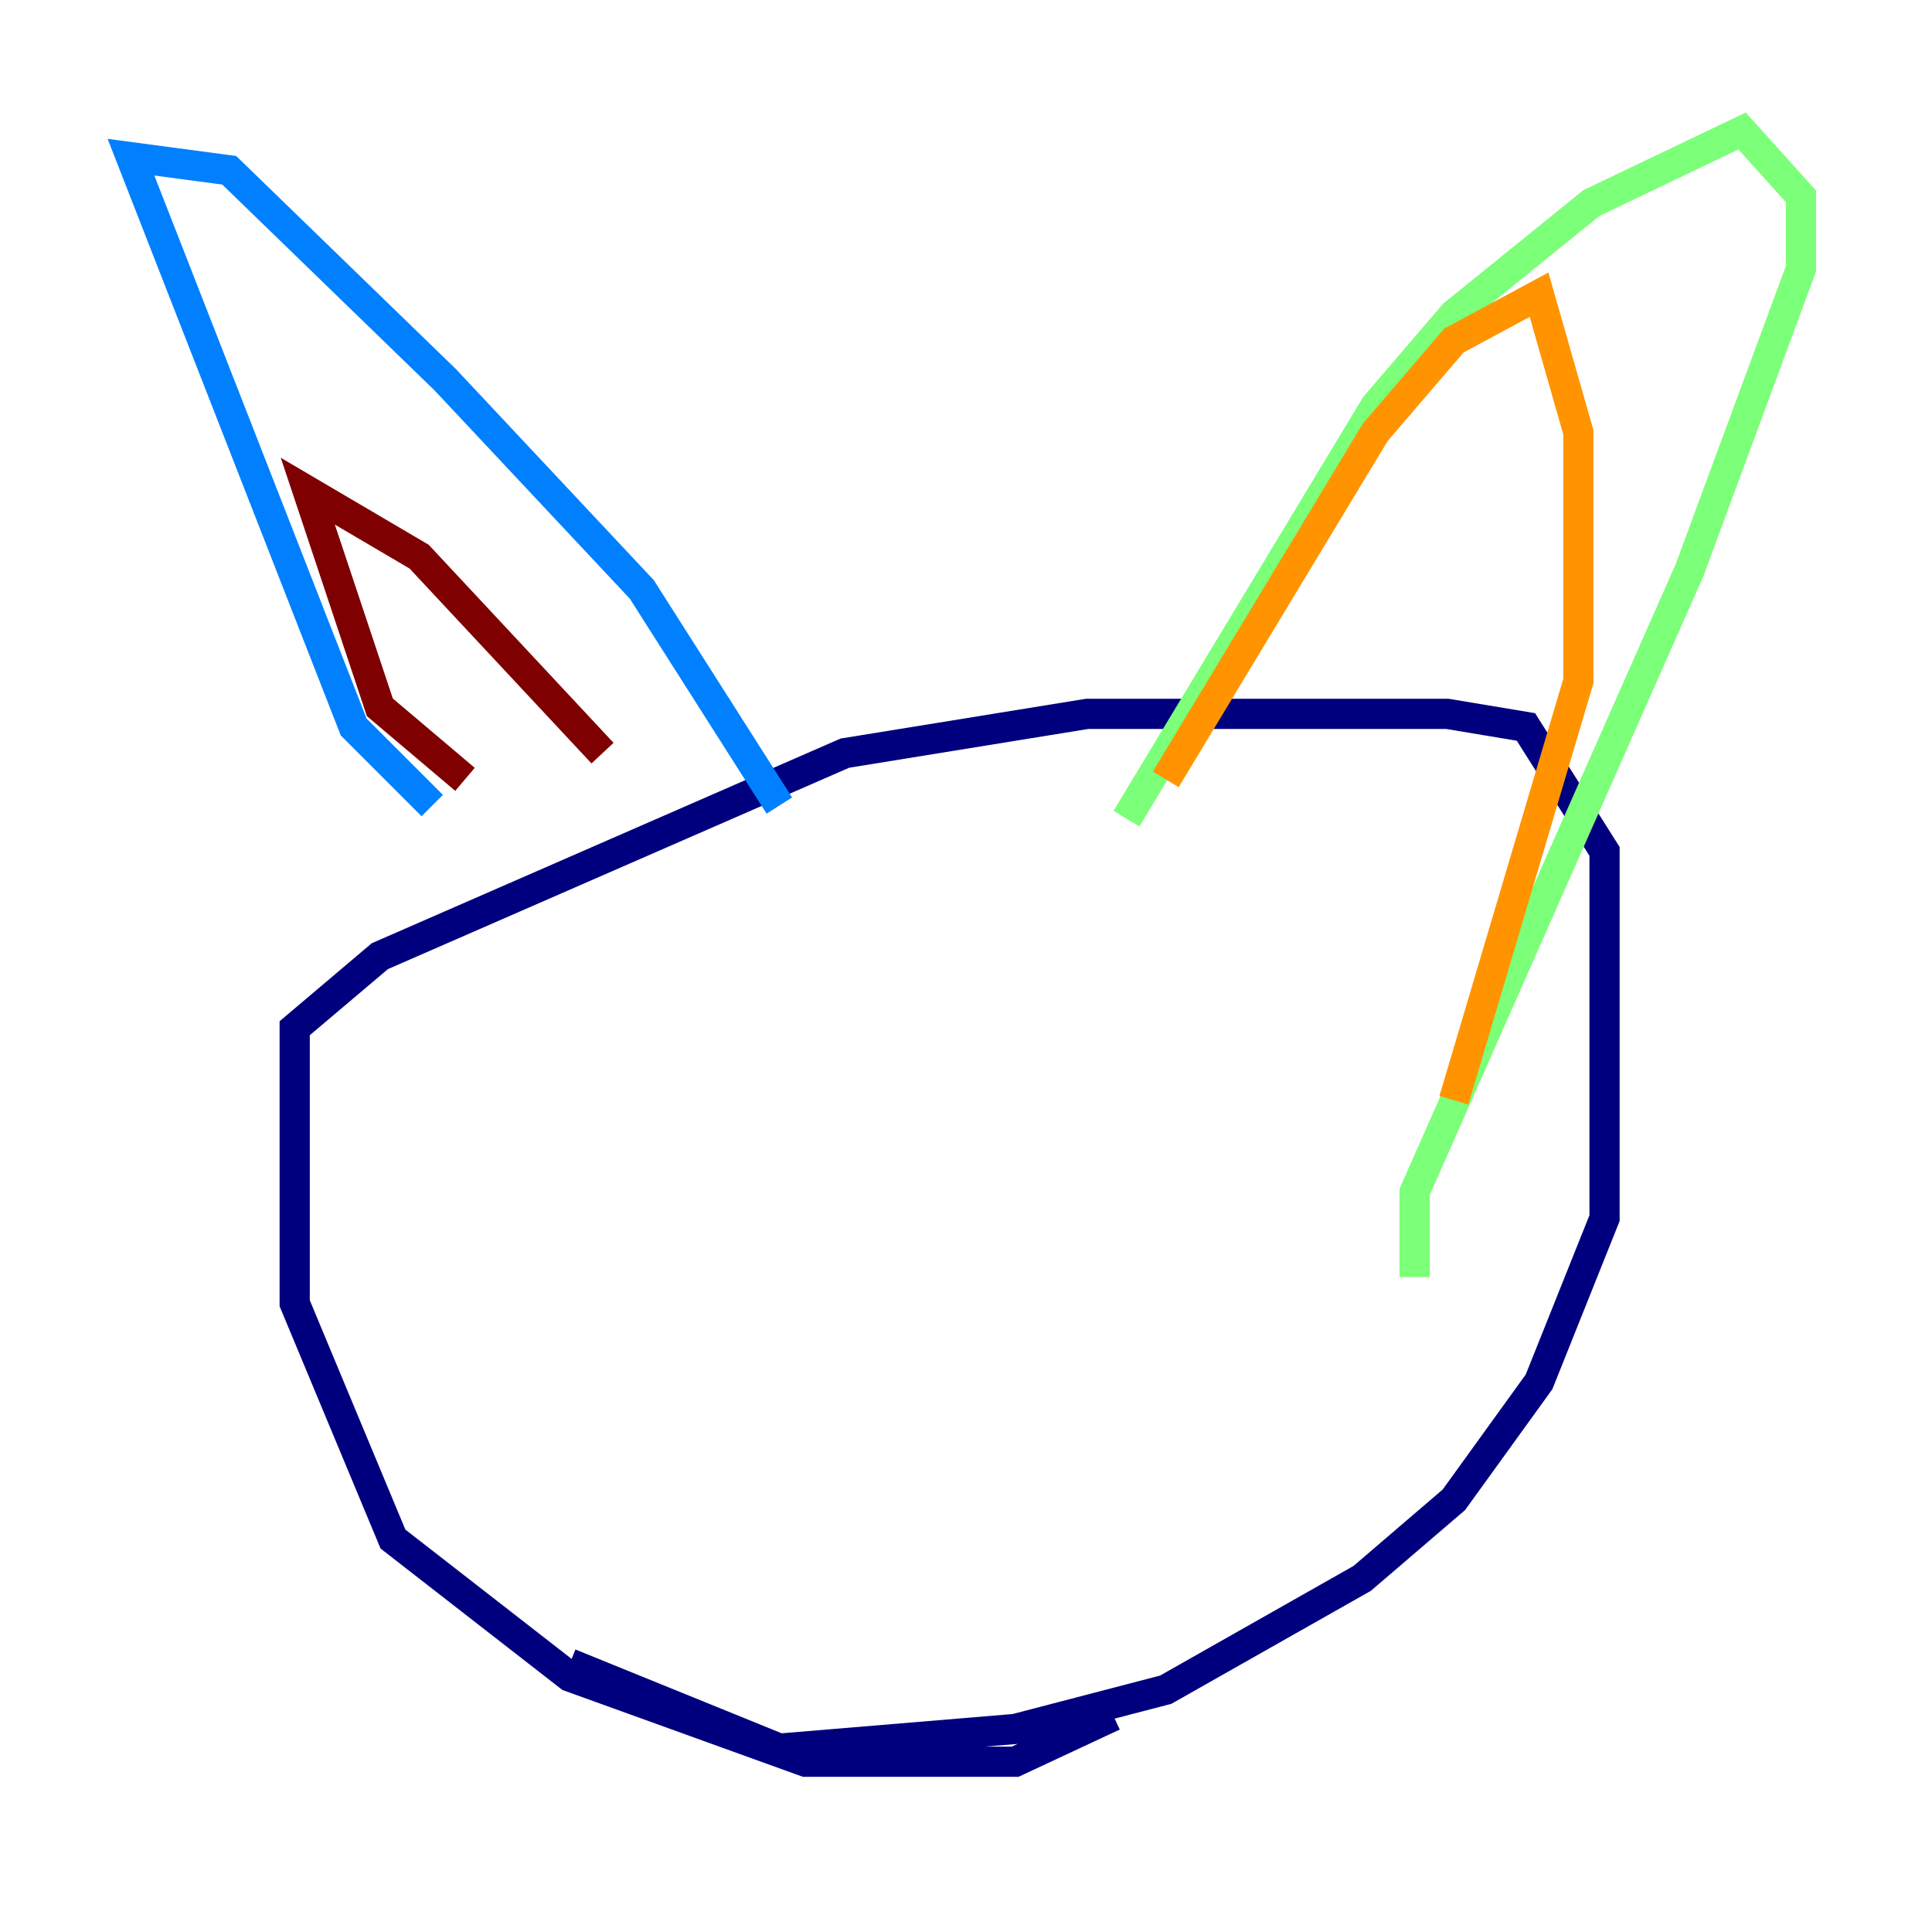 <?xml version="1.0" encoding="utf-8" ?>
<svg baseProfile="tiny" height="128" version="1.2" viewBox="0,0,128,128" width="128" xmlns="http://www.w3.org/2000/svg" xmlns:ev="http://www.w3.org/2001/xml-events" xmlns:xlink="http://www.w3.org/1999/xlink"><defs /><polyline fill="none" points="73.763,113.681 67.254,116.719 53.37,116.719 37.749,111.078 26.034,101.966 19.525,86.346 19.525,68.122 25.166,63.349 55.973,49.898 72.027,47.295 95.891,47.295 101.098,48.163 106.305,56.407 106.305,80.705 101.966,91.552 96.325,99.363 90.251,104.57 77.234,111.946 67.254,114.549 51.634,115.851 37.749,110.21" stroke="#00007f" stroke-width="2" /><polyline fill="none" points="28.637,53.37 23.43,48.163 8.678,10.414 15.186,11.281 29.505,25.166 42.522,39.051 51.634,53.37" stroke="#0080ff" stroke-width="2" /><polyline fill="none" points="74.63,54.237 91.119,26.902 96.325,20.827 105.437,13.451 115.417,8.678 119.322,13.017 119.322,17.79 111.946,37.749 93.722,78.969 93.722,84.61" stroke="#7cff79" stroke-width="2" /><polyline fill="none" points="77.234,51.634 91.119,28.637 96.325,22.563 101.966,19.525 104.57,28.637 104.57,45.125 96.325,72.895" stroke="#ff9400" stroke-width="2" /><polyline fill="none" points="30.807,51.634 25.166,46.861 20.393,32.542 27.77,36.881 39.919,49.898" stroke="#7f0000" stroke-width="2" /></svg>
